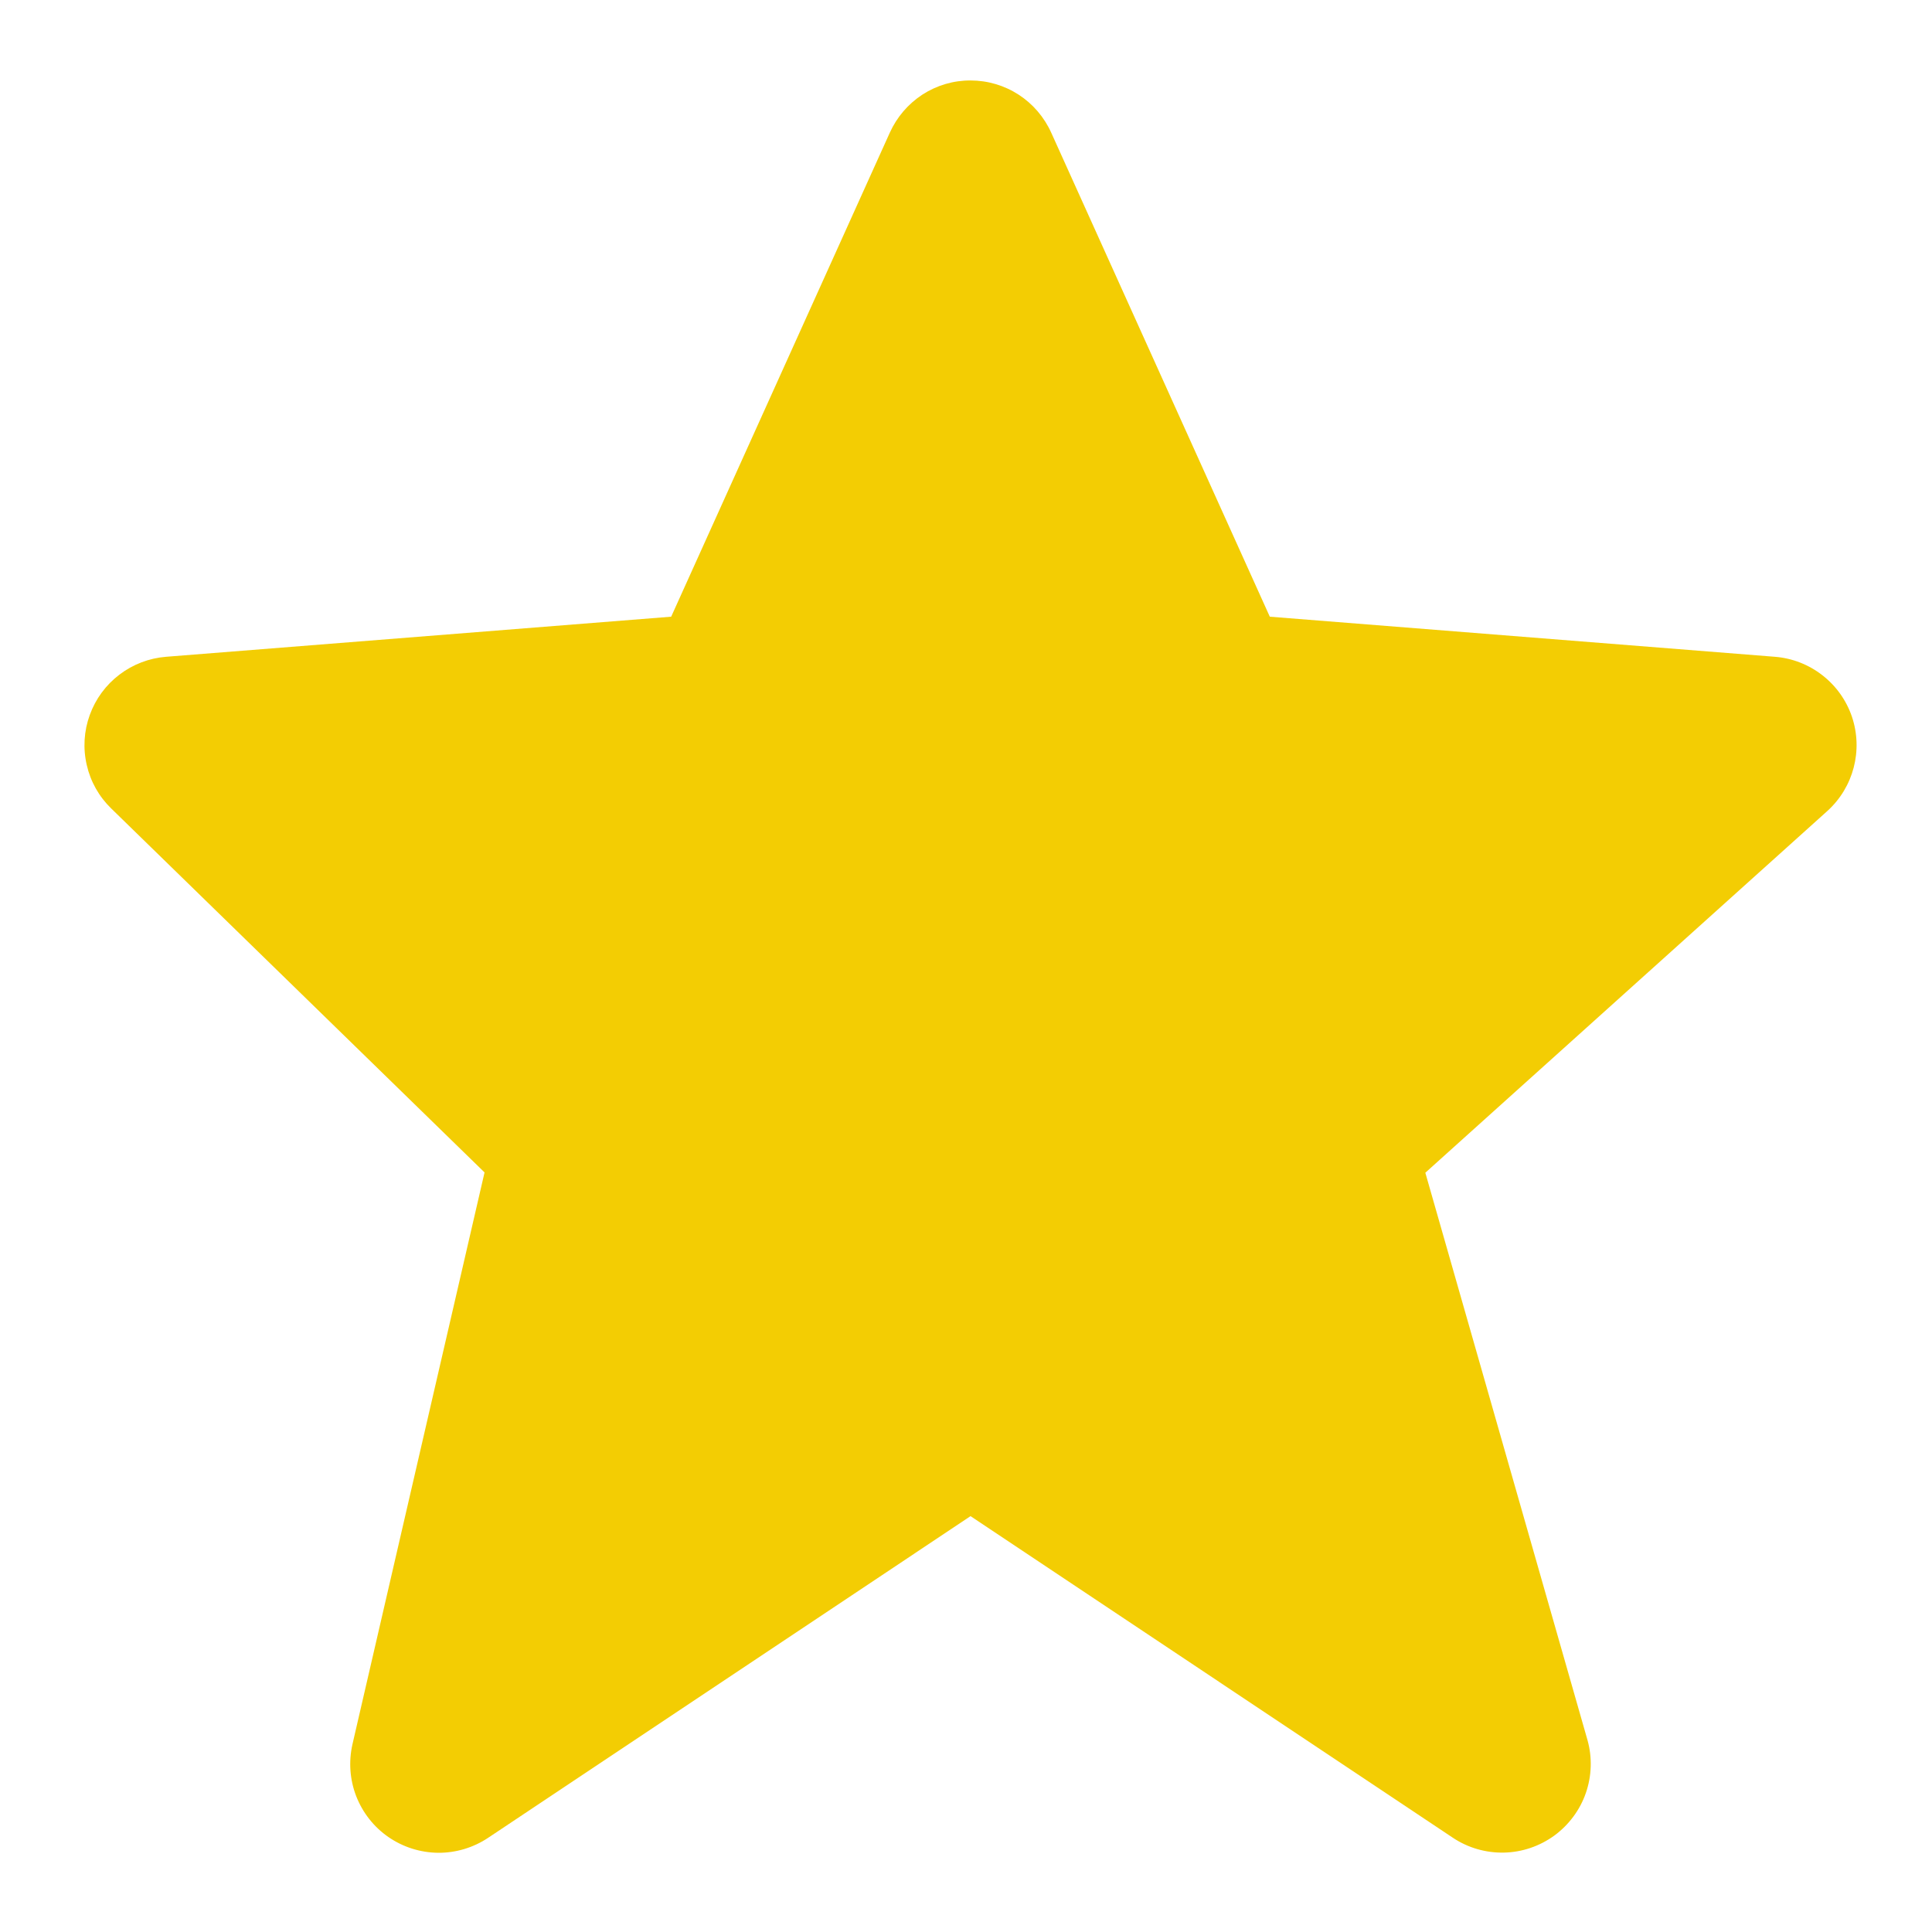 <svg width="20" height="20" viewBox="0 0 20 20" fill="none" xmlns="http://www.w3.org/2000/svg">
<path d="M19.171 7.419C19.113 7.249 19.007 7.1 18.865 6.99C18.724 6.88 18.553 6.813 18.374 6.799L13.145 6.384L10.883 1.375C10.81 1.213 10.693 1.076 10.545 0.98C10.397 0.884 10.224 0.833 10.047 0.833C9.87 0.832 9.698 0.883 9.549 0.979C9.401 1.076 9.284 1.212 9.211 1.374L6.948 6.384L1.719 6.799C1.544 6.813 1.376 6.877 1.236 6.984C1.095 7.091 0.989 7.236 0.929 7.402C0.869 7.567 0.858 7.747 0.898 7.919C0.937 8.091 1.025 8.247 1.152 8.37L5.016 12.137L3.649 18.055C3.608 18.235 3.621 18.422 3.687 18.593C3.754 18.765 3.87 18.913 4.021 19.017C4.173 19.122 4.352 19.178 4.536 19.18C4.72 19.181 4.9 19.127 5.053 19.025L10.047 15.695L15.041 19.025C15.197 19.129 15.382 19.182 15.569 19.178C15.757 19.174 15.938 19.112 16.09 19.002C16.241 18.891 16.356 18.737 16.417 18.56C16.478 18.383 16.484 18.191 16.433 18.011L14.755 12.14L18.916 8.396C19.188 8.15 19.288 7.767 19.171 7.419Z" fill="#F3CD03"/>
</svg>
